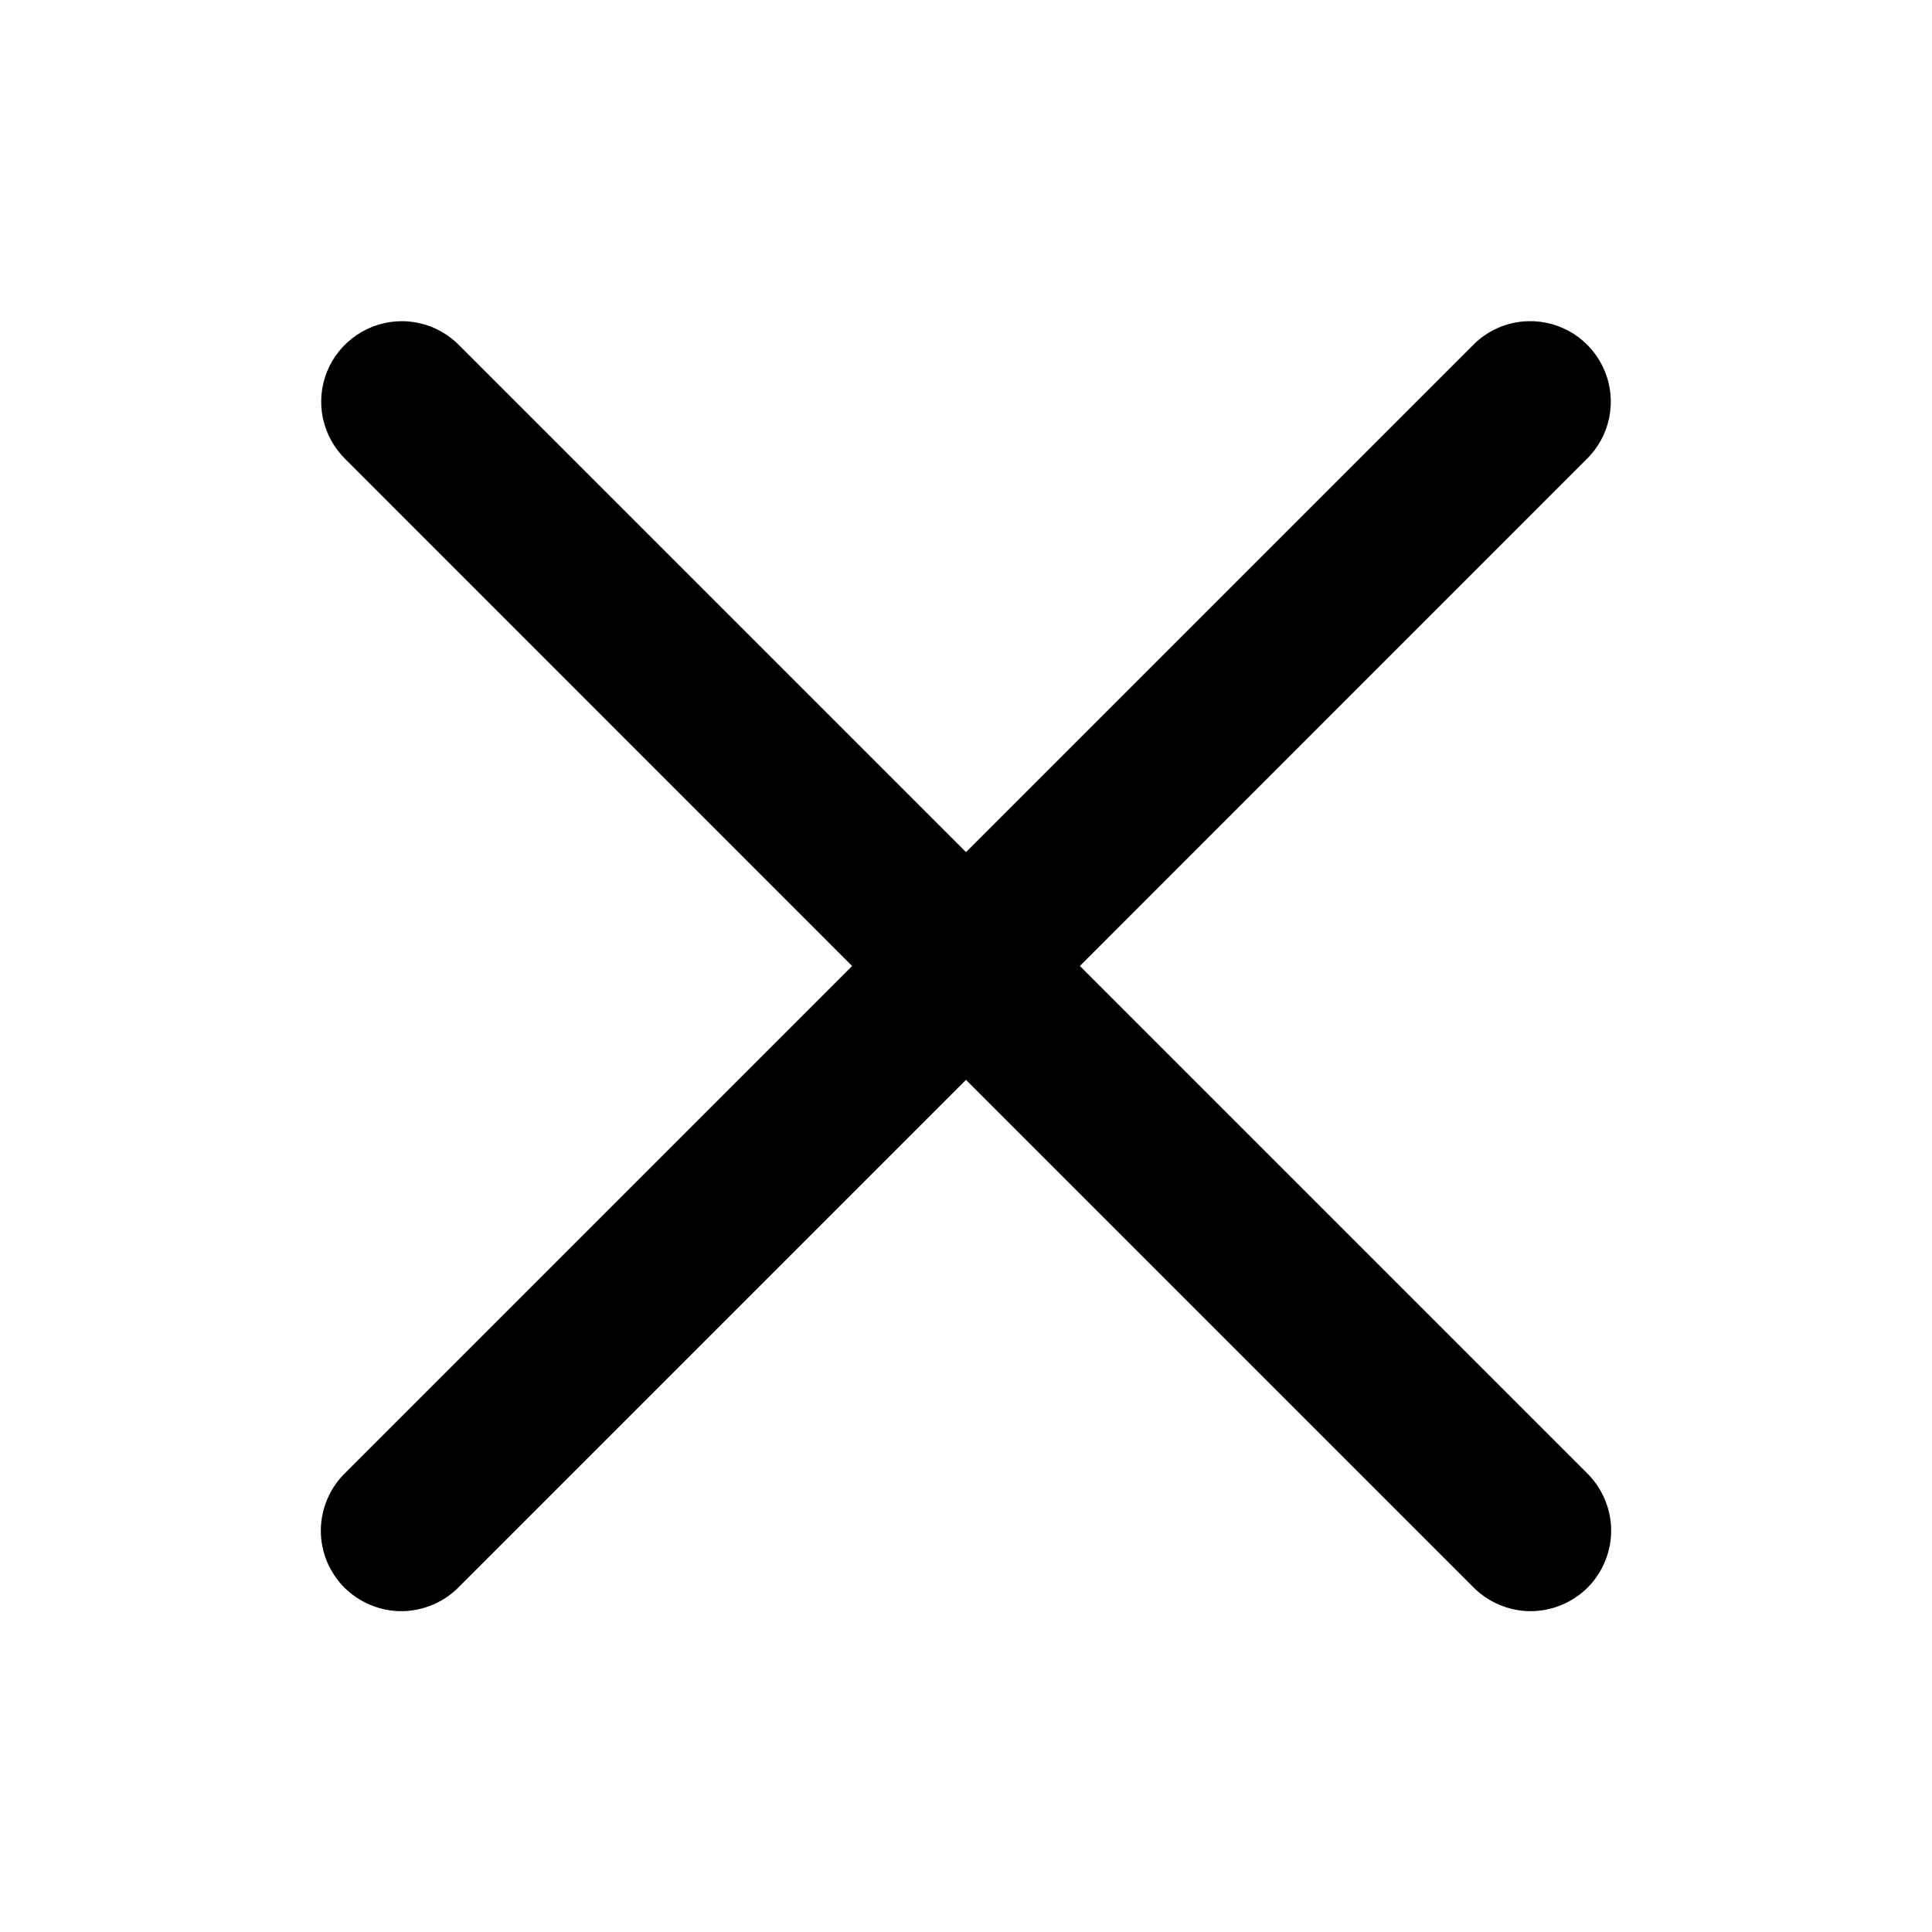 <svg width="16" height="16" viewBox="0 0 16 16" fill="none" xmlns="http://www.w3.org/2000/svg">
<path d="M3.327 2.66C3.194 2.66 3.065 2.7 2.955 2.774C2.845 2.848 2.759 2.953 2.709 3.076C2.659 3.199 2.647 3.334 2.674 3.463C2.702 3.593 2.767 3.712 2.862 3.804L7.057 8L2.862 12.195C2.798 12.257 2.747 12.33 2.712 12.412C2.677 12.493 2.658 12.581 2.657 12.669C2.656 12.758 2.673 12.846 2.706 12.928C2.74 13.01 2.79 13.085 2.852 13.148C2.915 13.21 2.99 13.26 3.072 13.293C3.154 13.327 3.242 13.344 3.33 13.343C3.419 13.342 3.507 13.323 3.588 13.288C3.67 13.253 3.743 13.202 3.805 13.138L8 8.943L12.195 13.138C12.257 13.202 12.33 13.253 12.412 13.288C12.493 13.323 12.581 13.342 12.669 13.343C12.758 13.344 12.846 13.327 12.928 13.293C13.01 13.26 13.085 13.21 13.148 13.148C13.21 13.085 13.26 13.01 13.293 12.928C13.327 12.846 13.344 12.758 13.343 12.669C13.342 12.581 13.323 12.493 13.288 12.412C13.253 12.33 13.202 12.257 13.138 12.195L8.943 8L13.138 3.804C13.234 3.711 13.3 3.59 13.327 3.459C13.353 3.327 13.34 3.19 13.287 3.067C13.235 2.943 13.146 2.838 13.033 2.765C12.92 2.693 12.788 2.656 12.654 2.66C12.48 2.665 12.316 2.737 12.195 2.862L8 7.057L3.805 2.862C3.743 2.798 3.668 2.747 3.586 2.712C3.504 2.678 3.416 2.66 3.327 2.66Z" fill="black"/>
</svg>

